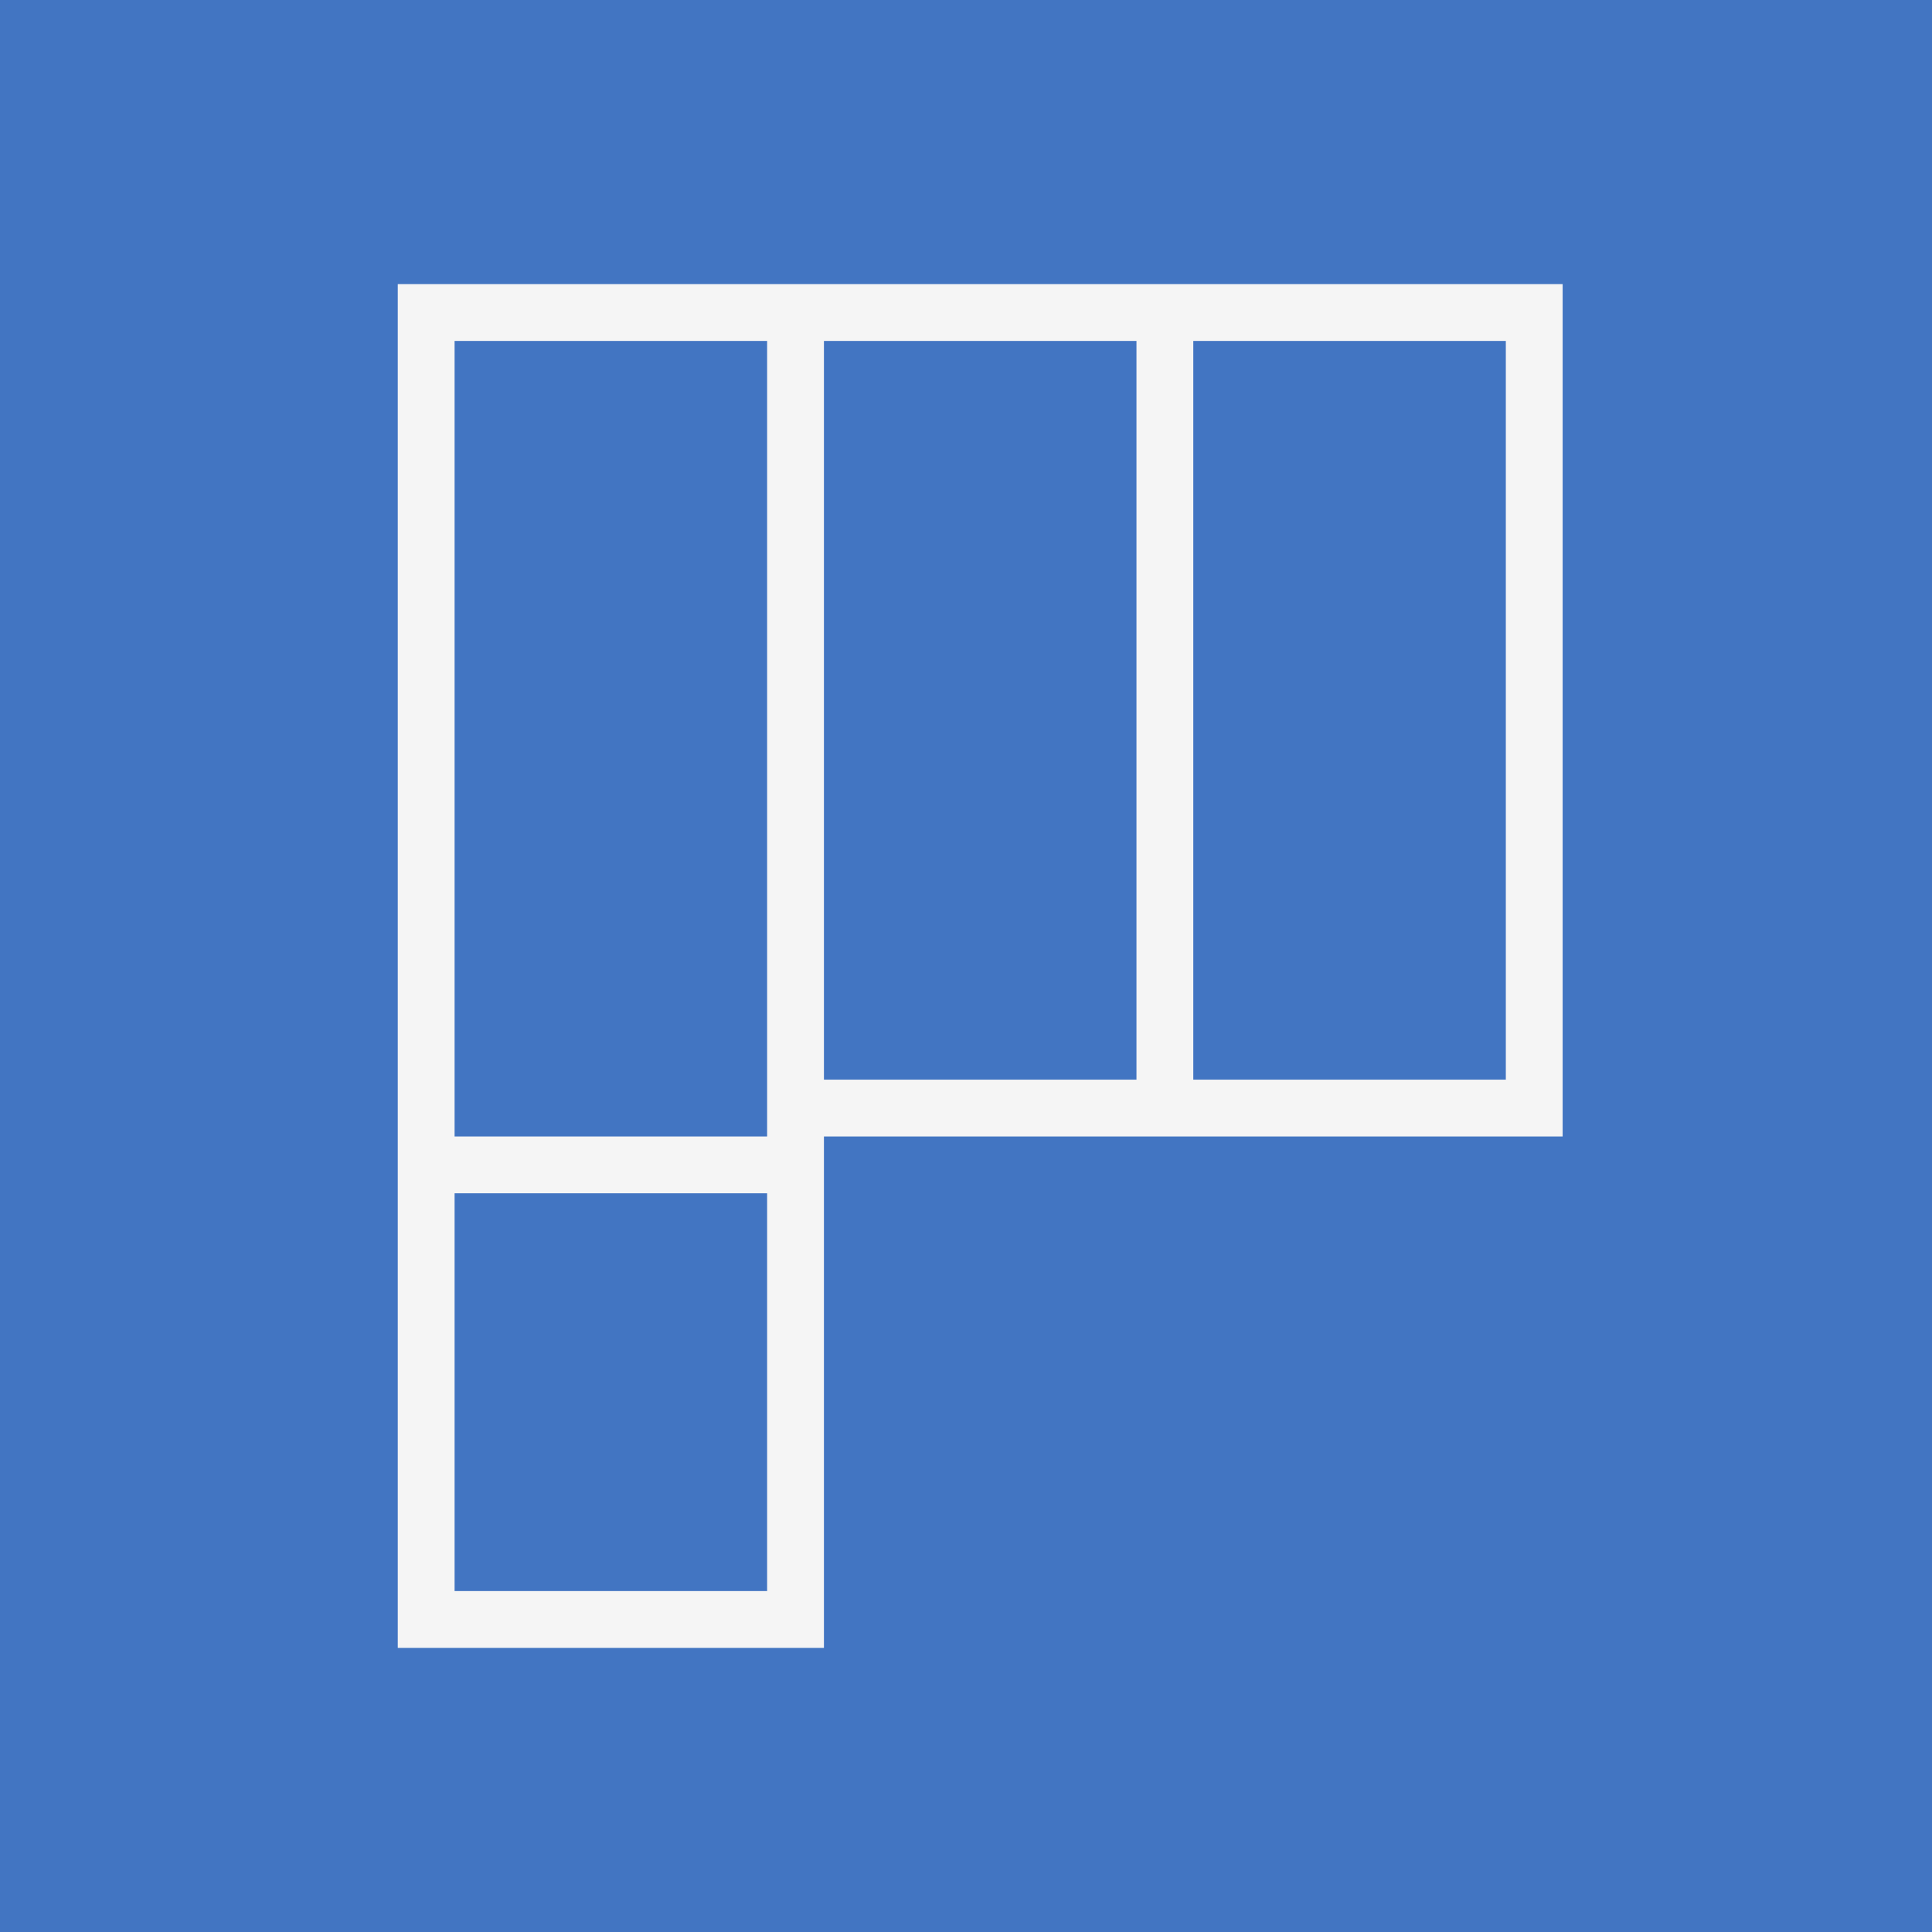 <svg width="68" height="68" viewBox="0 0 68 68" fill="none" xmlns="http://www.w3.org/2000/svg">
    <rect width="68" height="68" fill="#4275C2"/>
    <path fill-rule="evenodd" clip-rule="evenodd" d="M16 12H27V38V40H16V12ZM14 40V12V10H16H27H29H40H42H53H55V12V38V40H53H42H40H29V42V56V58H27H16H14V56V42V40ZM27 42H16V56H27V42ZM29 12H40V38H29V12ZM53 38H42V12H53V38Z" fill="#F5F5F5"/>
</svg>

